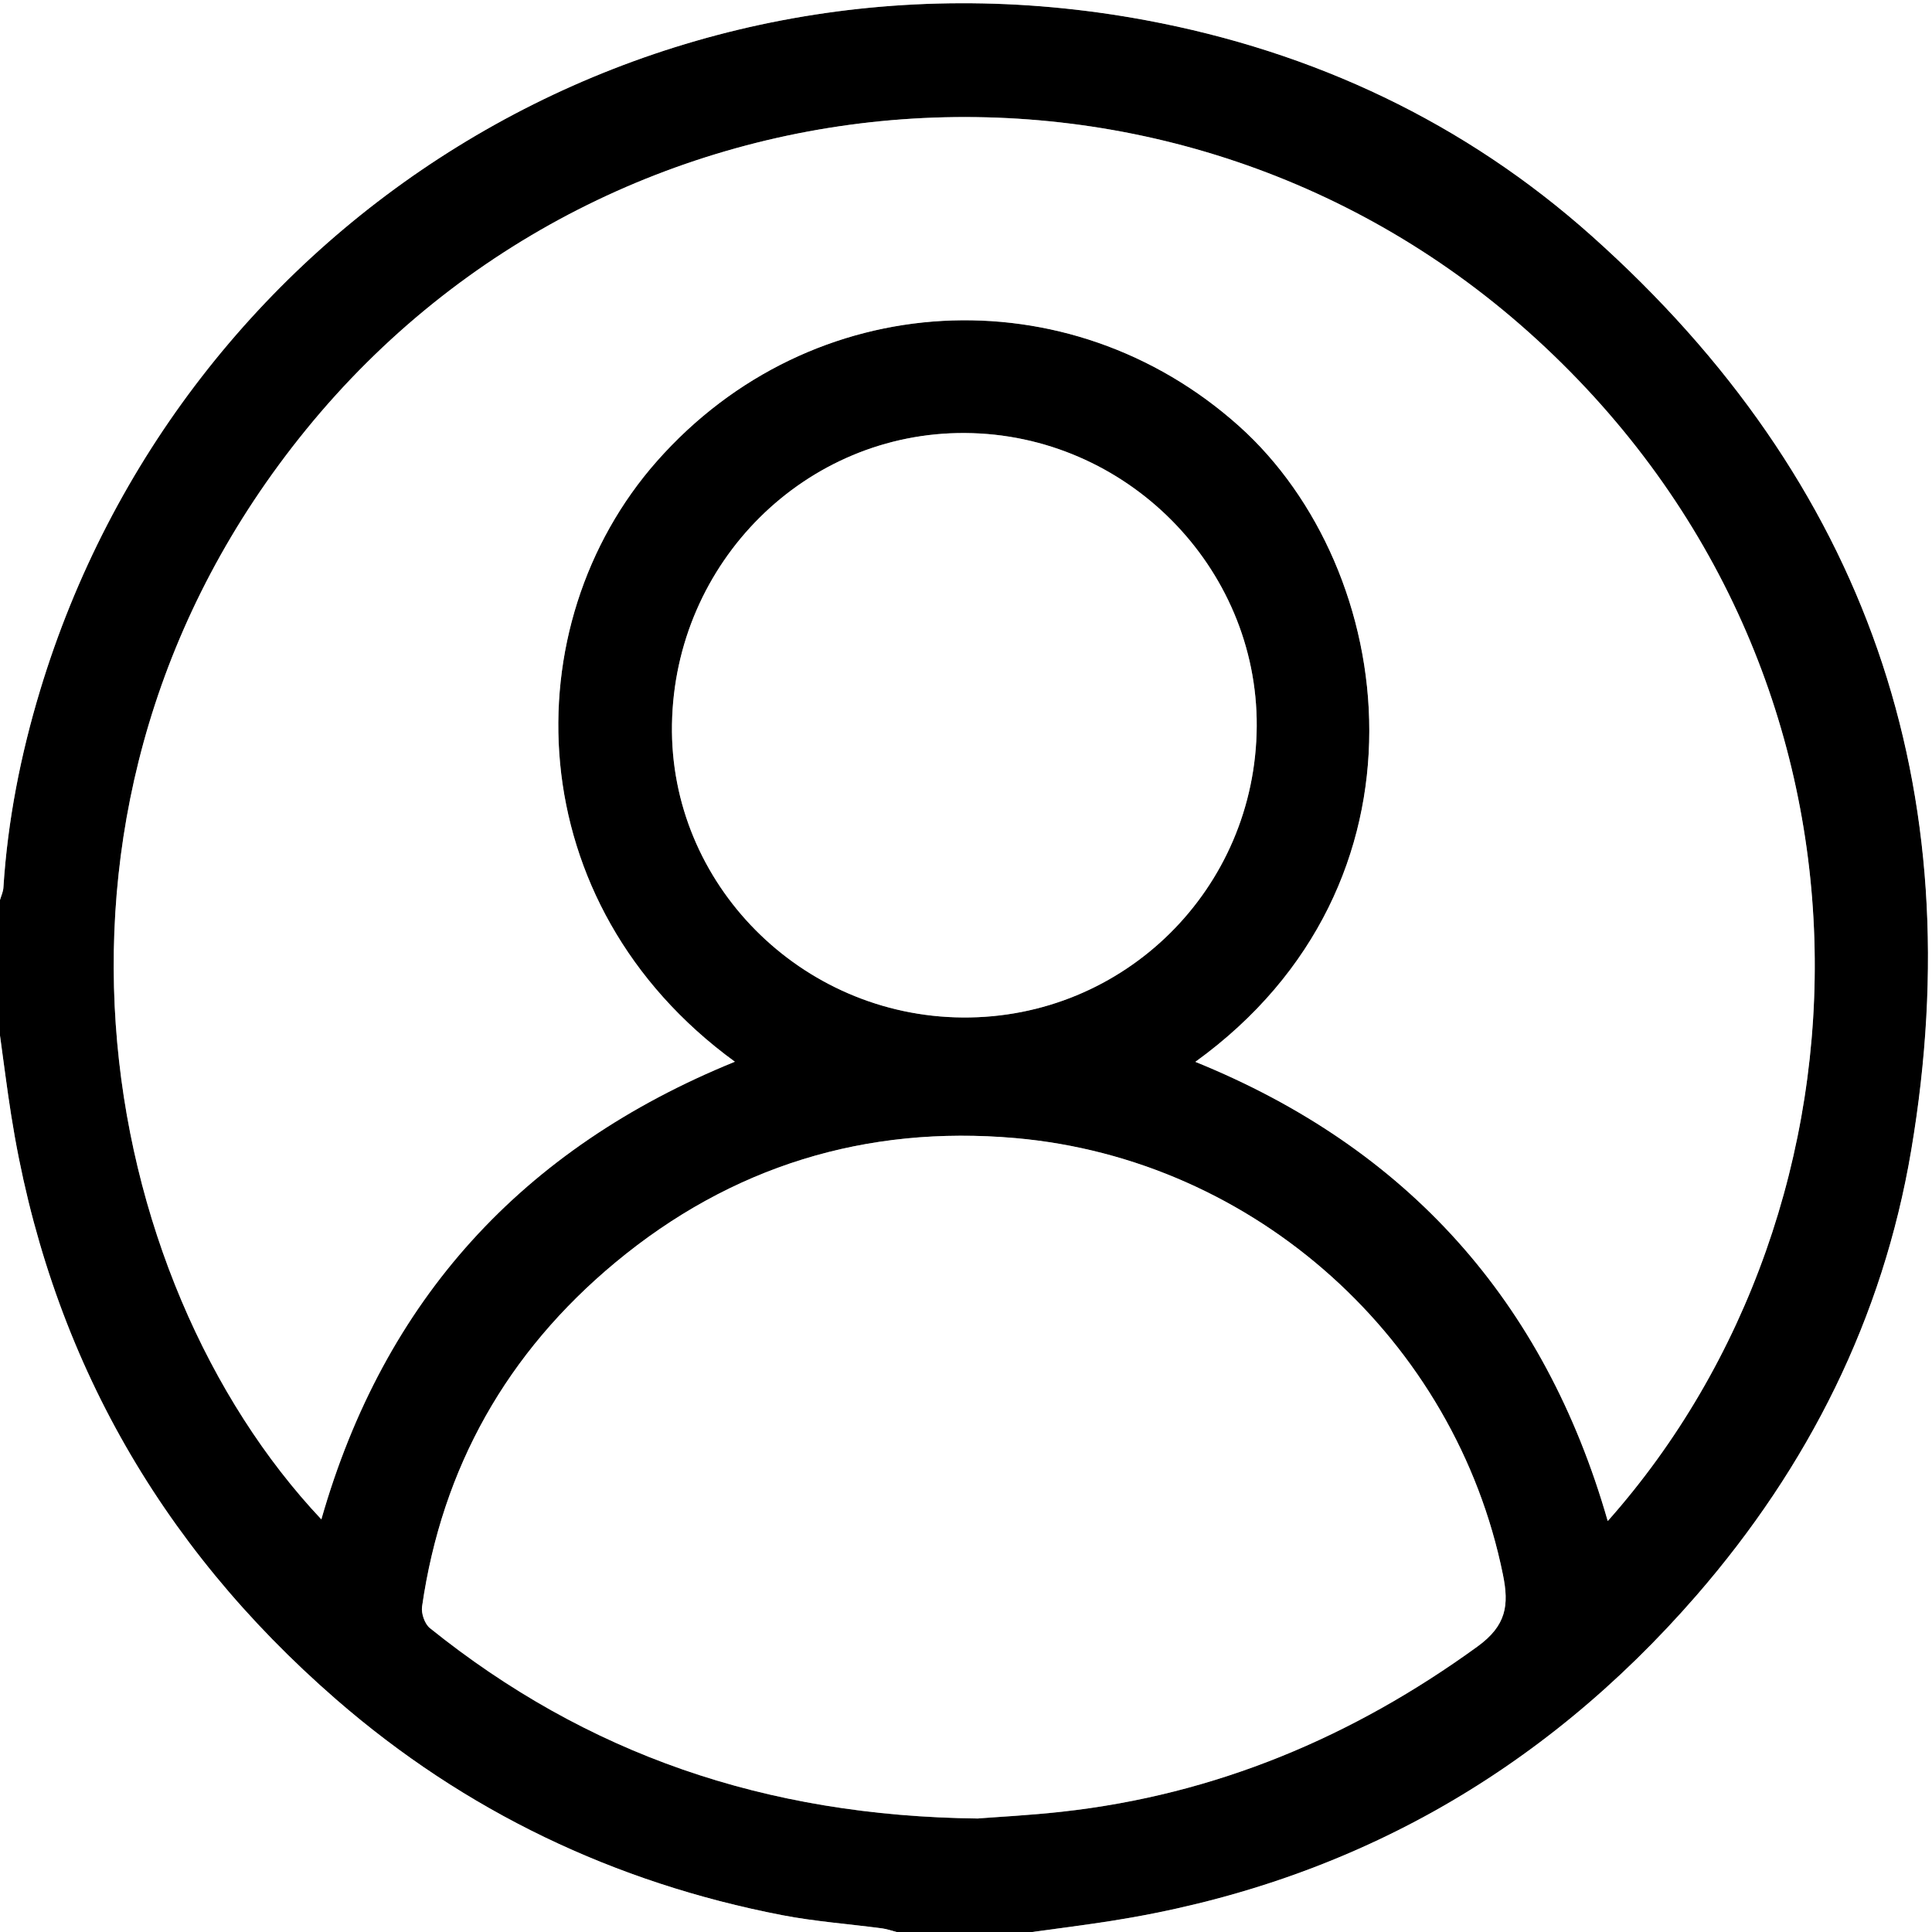 <?xml version="1.0" encoding="UTF-8"?>
<svg id="Ebene_1" xmlns="http://www.w3.org/2000/svg" viewBox="0 0 199.3 199.3">
  <rect x="0" y="0" width="199.3" height="199.3" fill="#808080" stroke="none"/>
  <defs>
    <style>
      .cls-1 {
        fill: #fff;
      }
    </style>
  </defs>
  <path d="M106.47,199.3h-13.99c-.49-.13-.97-.3-1.46-.37-3.45-.46-6.94-.71-10.36-1.37-17.28-3.35-32.69-10.69-45.99-22.25C16.24,159.28,4.96,139.21,1.15,115.02.72,112.29.38,109.56,0,106.83c0-4.66,0-9.32,0-13.99.12-.42.33-.84.35-1.27.44-6.93,1.77-13.7,3.78-20.33C18.58,23.39,66.56-7.54,118.23,2.09c17.32,3.23,32.87,10.54,46.02,22.29,28.32,25.3,39.22,56.95,32.91,94.3-2.92,17.3-10.61,32.61-22.13,45.88-16.04,18.47-36.13,29.77-60.35,33.59-2.73.43-5.47.77-8.2,1.15ZM75.81,109.52c-22.4-16.31-23-45.04-8.03-61.97,15.95-18.04,42.52-19.3,60.05-3.59,16.44,14.74,20.87,47.23-4.52,65.57,21.87,8.87,36.03,24.66,42.54,47.37,28.77-32.4,30.48-87.25-7.3-121.87C121.48,1.06,63.35,5.32,31.6,44.29c-31.28,38.39-21.67,87.8,1.55,112.45,6.46-22.64,20.71-38.28,42.66-47.21ZM100.93,187.59c1.91-.15,5.27-.32,8.61-.69,15.84-1.76,29.98-7.69,42.87-17.04,2.99-2.17,3.27-4.27,2.63-7.41-4.9-24.17-25.51-42.86-50.3-45.04-15.41-1.36-29.32,2.9-41.28,12.85-11.14,9.26-17.85,21.1-19.92,35.47-.1.7.28,1.8.81,2.23,16.09,12.93,34.52,19.39,56.58,19.64ZM129.64,74.92c.1-16.46-13.5-30.14-30.07-30.25-16.46-.11-29.98,13.32-30.25,30.06-.27,16.42,13.29,30.1,29.97,30.23,16.7.13,30.25-13.28,30.35-30.04Z"/>
  <path class="cls-1" d="M106.47,199.3c2.73-.38,5.47-.72,8.2-1.15,24.22-3.82,44.31-15.12,60.35-33.59,11.52-13.27,19.21-28.57,22.13-45.88,6.31-37.35-4.59-69-32.91-94.3-13.15-11.75-28.7-19.06-46.02-22.29C66.56-7.54,18.58,23.39,4.13,71.24c-2,6.63-3.34,13.4-3.78,20.33-.03.43-.23.85-.35,1.27C0,61.9,0,30.96,0,0h199.3v199.3h-92.82Z"/>
  <path class="cls-1" d="M0,106.83c.38,2.73.72,5.47,1.15,8.19,3.81,24.19,15.09,44.26,33.53,60.29,13.3,11.56,28.7,18.9,45.99,22.25,3.41.66,6.9.91,10.36,1.37.49.07.97.24,1.46.37H0C0,168.47,0,137.65,0,106.83Z"/>
  <path class="cls-1" d="M75.81,109.52c-21.95,8.93-36.19,24.57-42.66,47.21C9.93,132.08.33,82.68,31.6,44.29,63.35,5.32,121.48,1.06,158.55,35.04c37.79,34.63,36.08,89.47,7.3,121.87-6.51-22.71-20.68-38.5-42.54-47.37,25.38-18.34,20.96-50.83,4.52-65.57-17.53-15.71-44.1-14.46-60.05,3.59-14.97,16.93-14.37,45.66,8.03,61.97Z"/>
  <path class="cls-1" d="M100.93,187.59c-22.07-.24-40.49-6.71-56.58-19.64-.54-.43-.92-1.52-.81-2.23,2.07-14.38,8.79-26.21,19.92-35.47,11.96-9.94,25.87-14.2,41.28-12.85,24.79,2.18,45.4,20.87,50.3,45.04.64,3.14.36,5.24-2.63,7.41-12.89,9.35-27.02,15.29-42.87,17.04-3.34.37-6.7.54-8.61.69Z"/>
  <path class="cls-1" d="M129.64,74.92c-.1,16.76-13.65,30.17-30.35,30.04-16.68-.13-30.24-13.81-29.97-30.23.27-16.74,13.79-30.17,30.25-30.06,16.57.11,30.16,13.79,30.07,30.25Z"/>
</svg>
